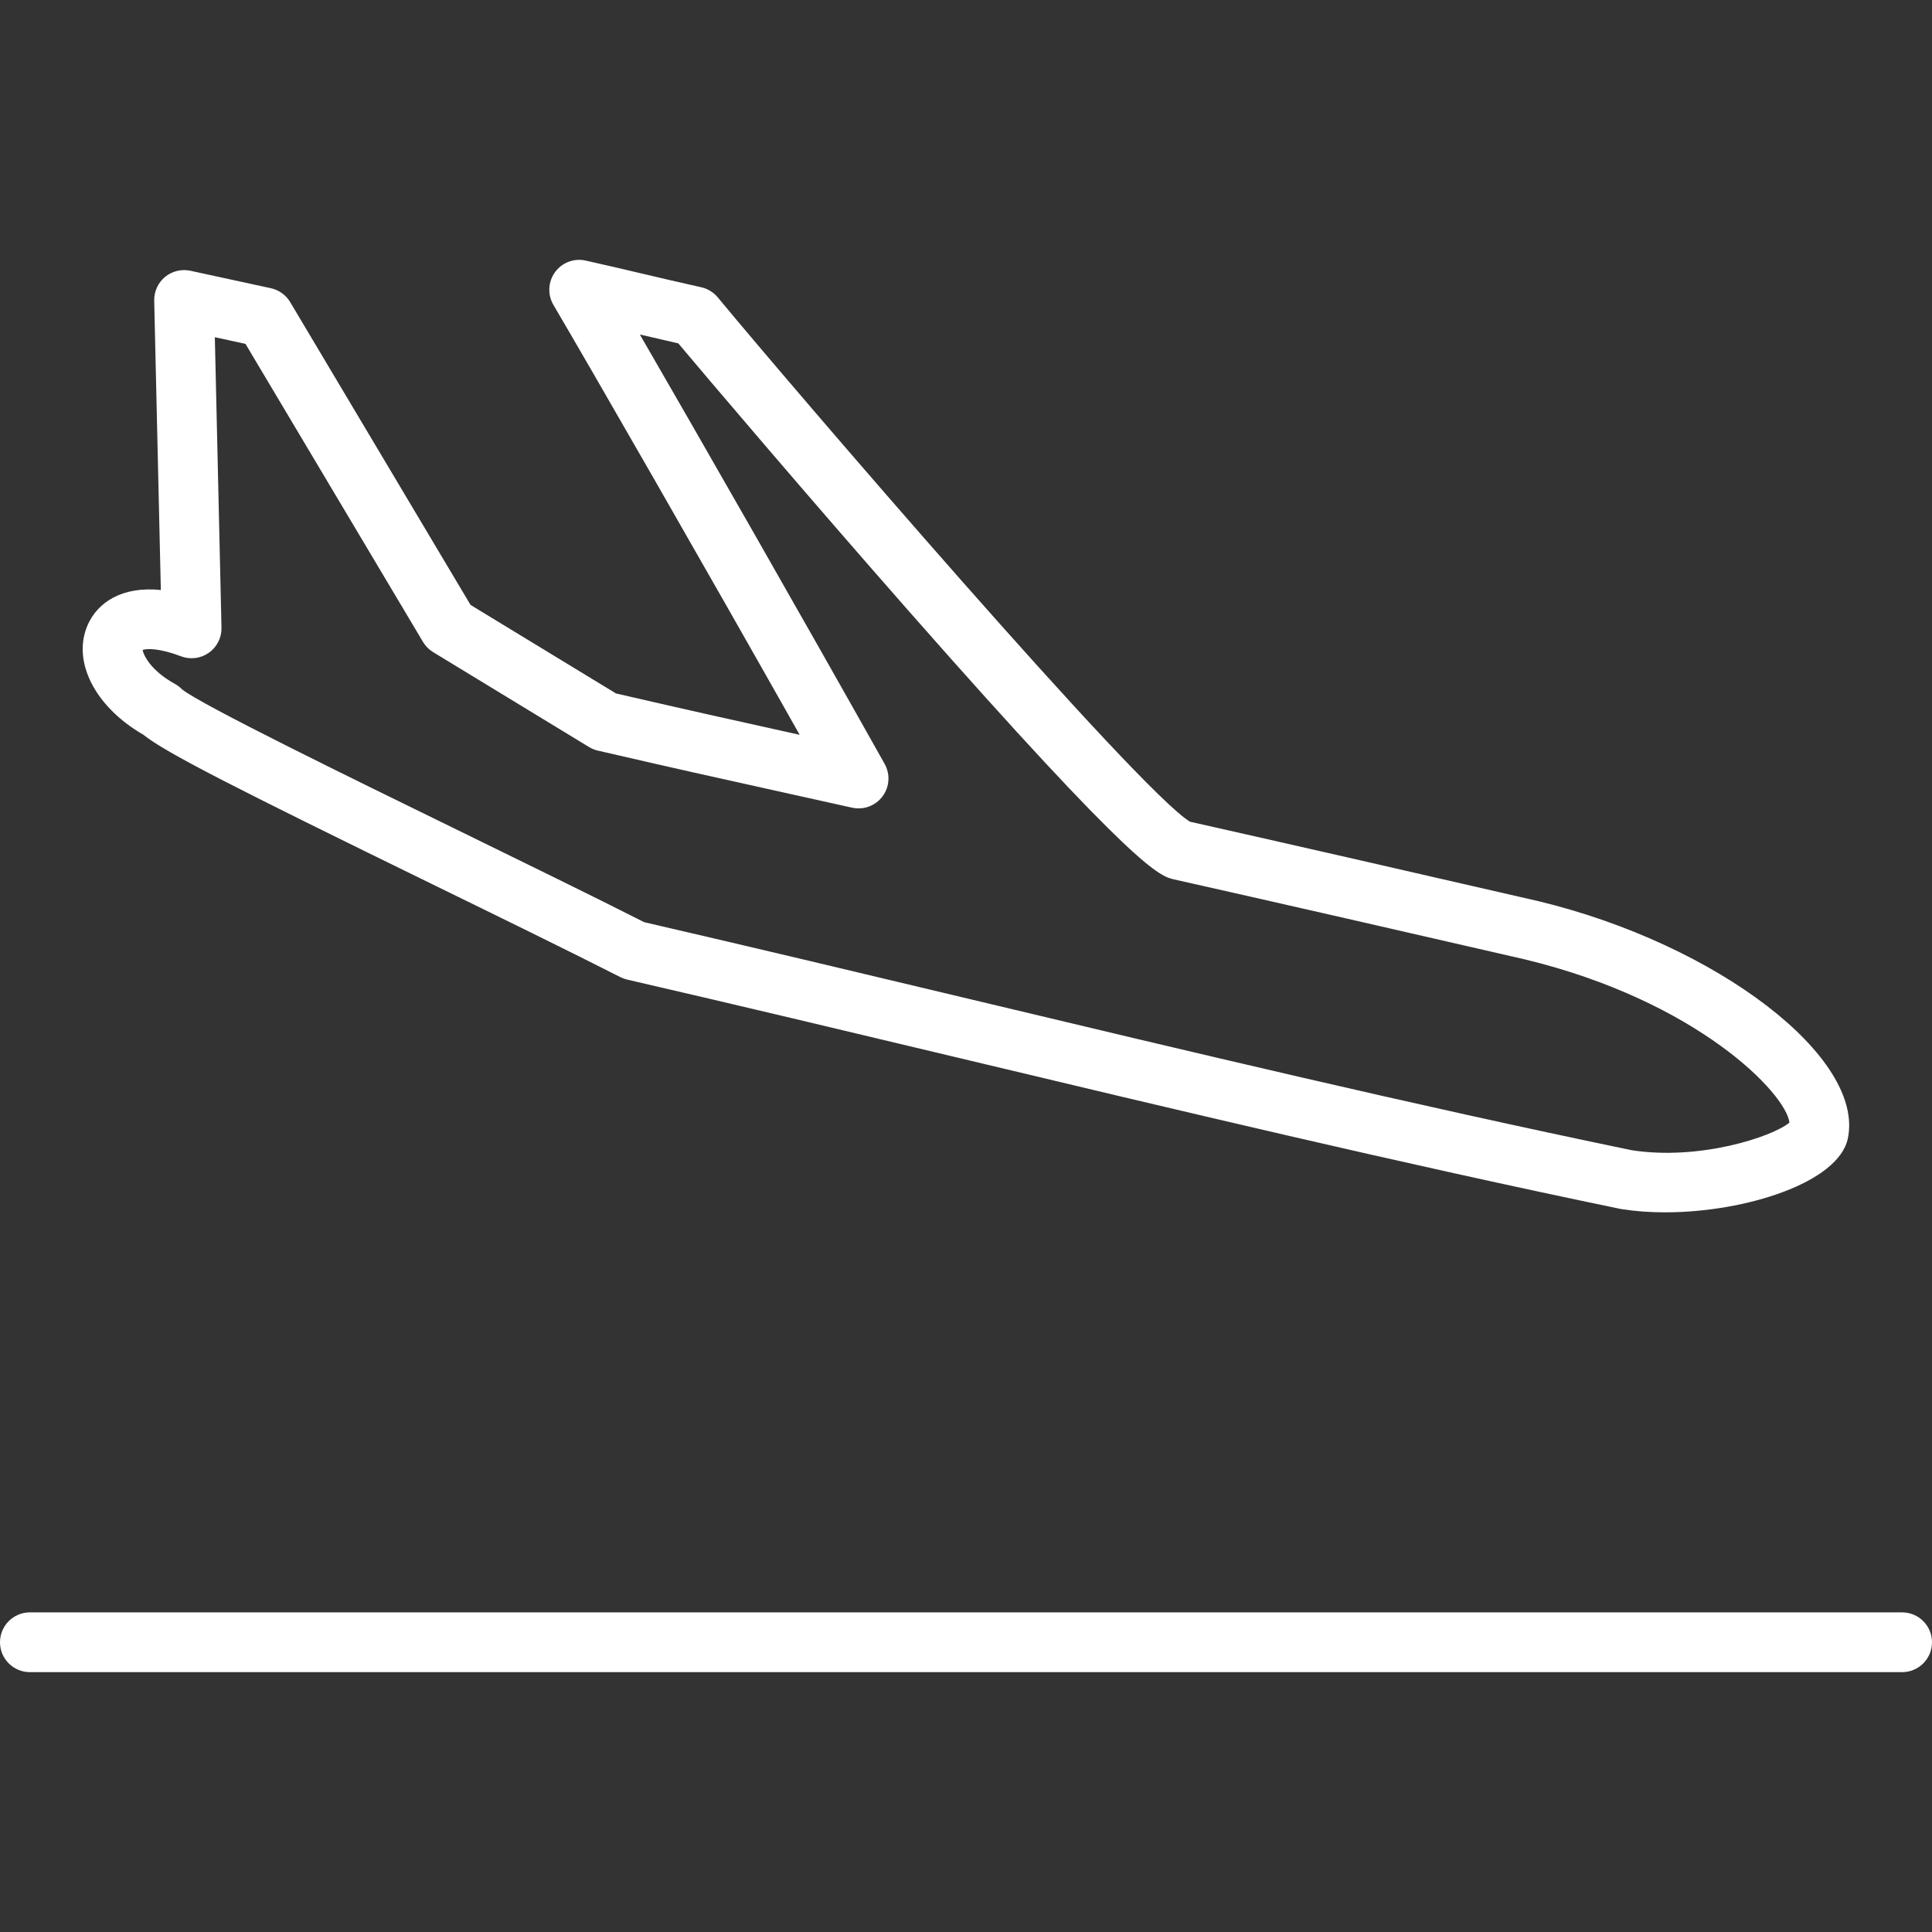 <?xml version="1.0" encoding="iso-8859-1"?>
<!-- Generator: Adobe Illustrator 19.0.0, SVG Export Plug-In . SVG Version: 6.00 Build 0)  -->
<svg version="1.1" id="Capa_1" xmlns="http://www.w3.org/2000/svg" xmlns:xlink="http://www.w3.org/1999/xlink" x="0px" y="0px"
	 viewBox="0 0 512.677 512.677" style="enable-background:new 0 0 512.677 512.677;" xml:space="preserve">
<rect x="0" y="0" width="512.677" height="512.677" fill="#333333" stroke="none"/>
<g>
	<path style="fill:#FFFFFF;" d="M504.746,427.86H7.931C3.55,427.86,0,431.41,0,435.791s3.55,7.931,7.931,7.931h496.815
		c4.381,0,7.931-3.55,7.931-7.931S509.127,427.86,504.746,427.86z"/>
	<path style="fill:#FFFFFF;" d="M38.018,194.952c5.882,4.774,24.891,14.37,76.544,39.61c17.772,8.683,36.149,17.663,50.06,24.729
		c0.574,0.291,1.182,0.512,1.809,0.656c29.266,6.758,59.053,13.869,87.858,20.747c57.614,13.756,117.191,27.982,175.725,40.107
		c0.126,0.026,0.251,0.047,0.379,0.067c3.603,0.566,7.461,0.836,11.426,0.836c21.521,0,46.064-7.945,48.521-19.579
		c4.539-21.483-34.532-51.494-82.051-62.98c-24.388-5.634-69.792-16.002-92.515-21.097
		c-13.696-8.275-105.064-114.65-125.304-139.133c-1.124-1.359-2.667-2.304-4.386-2.689c-6.067-1.352-10.683-2.441-15.308-3.532
		c-4.632-1.093-9.273-2.188-15.352-3.545c-3.097-0.701-6.282,0.517-8.142,3.073c-1.858,2.556-2.024,5.969-0.421,8.692
		c10,16.976,39.397,68.111,65.34,114.071c-1.718-0.381-3.355-0.743-4.936-1.093c-13.964-3.087-23.47-5.191-43.811-9.882
		l-38.588-23.486L77.004,80.171c-1.126-1.889-2.984-3.226-5.133-3.692l-21.339-4.63c-2.373-0.508-4.854,0.087-6.73,1.634
		c-1.874,1.546-2.934,3.867-2.88,6.297l1.758,76.787c-10.452-1.077-16.705,3.421-19.28,8.978
		C18.916,175.218,25.056,187.48,38.018,194.952z M48.022,174.154c2.464,0.936,5.237,0.59,7.399-0.934
		c2.157-1.523,3.413-4.02,3.353-6.659l-1.765-77.076l8.131,1.765l47.107,79.085c0.663,1.111,1.587,2.044,2.69,2.716l41.362,25.177
		c0.725,0.441,1.514,0.763,2.341,0.953c21.273,4.911,30.907,7.042,45.198,10.202c6.133,1.357,13.124,2.903,22.268,4.942
		c3.06,0.676,6.224-0.499,8.089-3.009c1.867-2.512,2.084-5.887,0.55-8.616c-22.235-39.599-49.326-86.94-64.958-113.94
		c3.138,0.738,6.399,1.499,10.208,2.359c7.665,9.127,34.543,40.79,61.366,71.273c60.548,68.807,66.393,70.116,70.262,70.983
		c22.089,4.949,68.989,15.658,93.016,21.206c45.872,11.089,69.371,35.694,70.209,43.317c-4.632,3.811-23.836,10.096-41.814,7.33
		c-58.239-12.067-117.626-26.248-175.063-39.962c-28.525-6.811-58.011-13.851-87.031-20.556
		c-13.909-7.049-31.954-15.867-49.415-24.399c-28.776-14.062-68.111-33.28-73.217-37.382c-0.552-0.574-1.188-1.062-1.887-1.446
		c-6.357-3.505-8.346-7.561-8.566-9.031C39.007,172.103,42.229,171.946,48.022,174.154z"/>
</g>
</svg>
